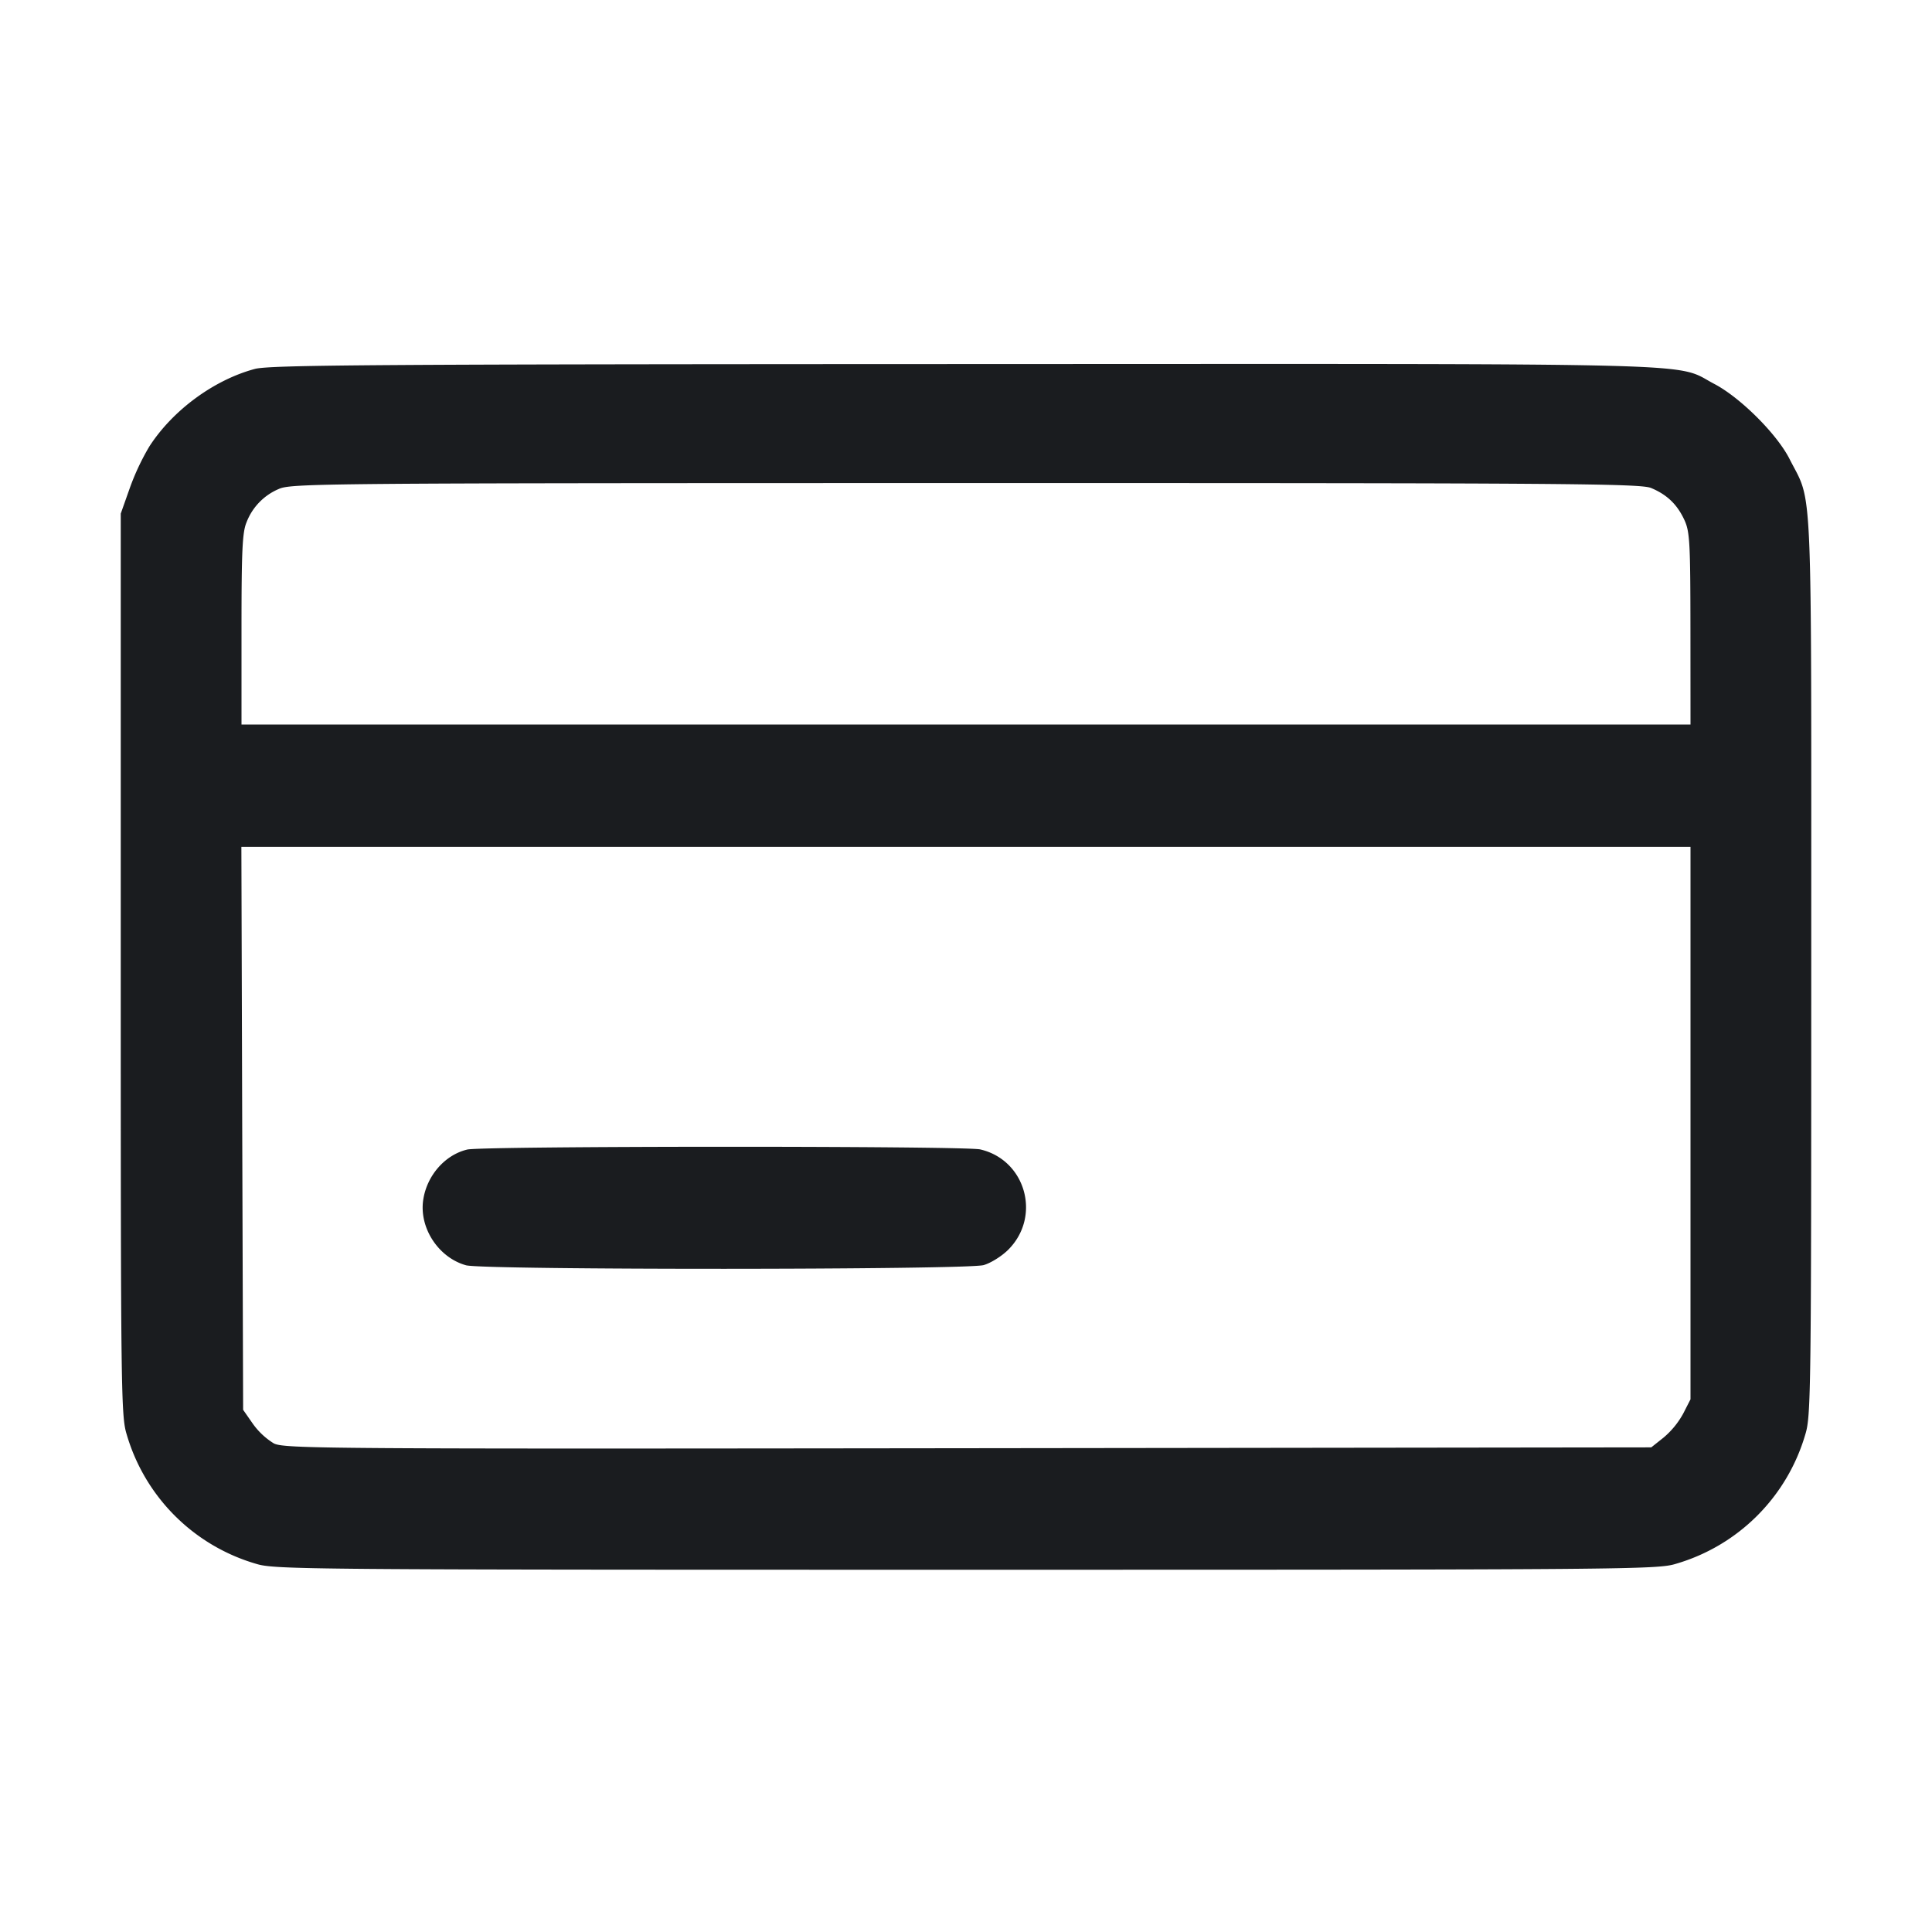 <svg xmlns="http://www.w3.org/2000/svg" width="32" height="32" fill="none"><path fill="#1A1C1F" fill-rule="evenodd" d="M4.22 6.111c-.677.182-1.359.683-1.747 1.285a4 4 0 0 0-.325.693L2 8.507v7.466c0 7.093.005 7.483.098 7.784a3.15 3.15 0 0 0 2.145 2.145c.303.094.81.098 11.757.098s11.454-.004 11.757-.098a3.15 3.15 0 0 0 2.145-2.145c.093-.301.098-.69.098-7.757 0-8.283.028-7.631-.359-8.397-.208-.412-.813-1.016-1.245-1.243-.683-.358.23-.334-12.421-.33-9.828.003-11.509.015-11.755.081m23.128 1.972c.263.11.432.272.551.53.089.192.099.372.1 1.8L28 12H4v-1.575c0-1.301.014-1.609.083-1.773a.98.98 0 0 1 .53-.551c.206-.095.638-.099 11.375-.1 9.956-.001 11.183.008 11.36.082M28 18.602v4.575l-.12.235a1.4 1.4 0 0 1-.325.398l-.205.163-11.315.014c-10.694.013-11.325.008-11.5-.08a1.2 1.2 0 0 1-.347-.325l-.161-.231-.015-4.662-.014-4.662H28zm-20.26.438c-.369.087-.67.43-.73.833-.07.464.252.957.709 1.084.287.08 8.285.077 8.573-.003.117-.033.3-.147.408-.255.551-.551.29-1.486-.464-1.661-.257-.06-8.243-.058-8.496.002"/></svg>
